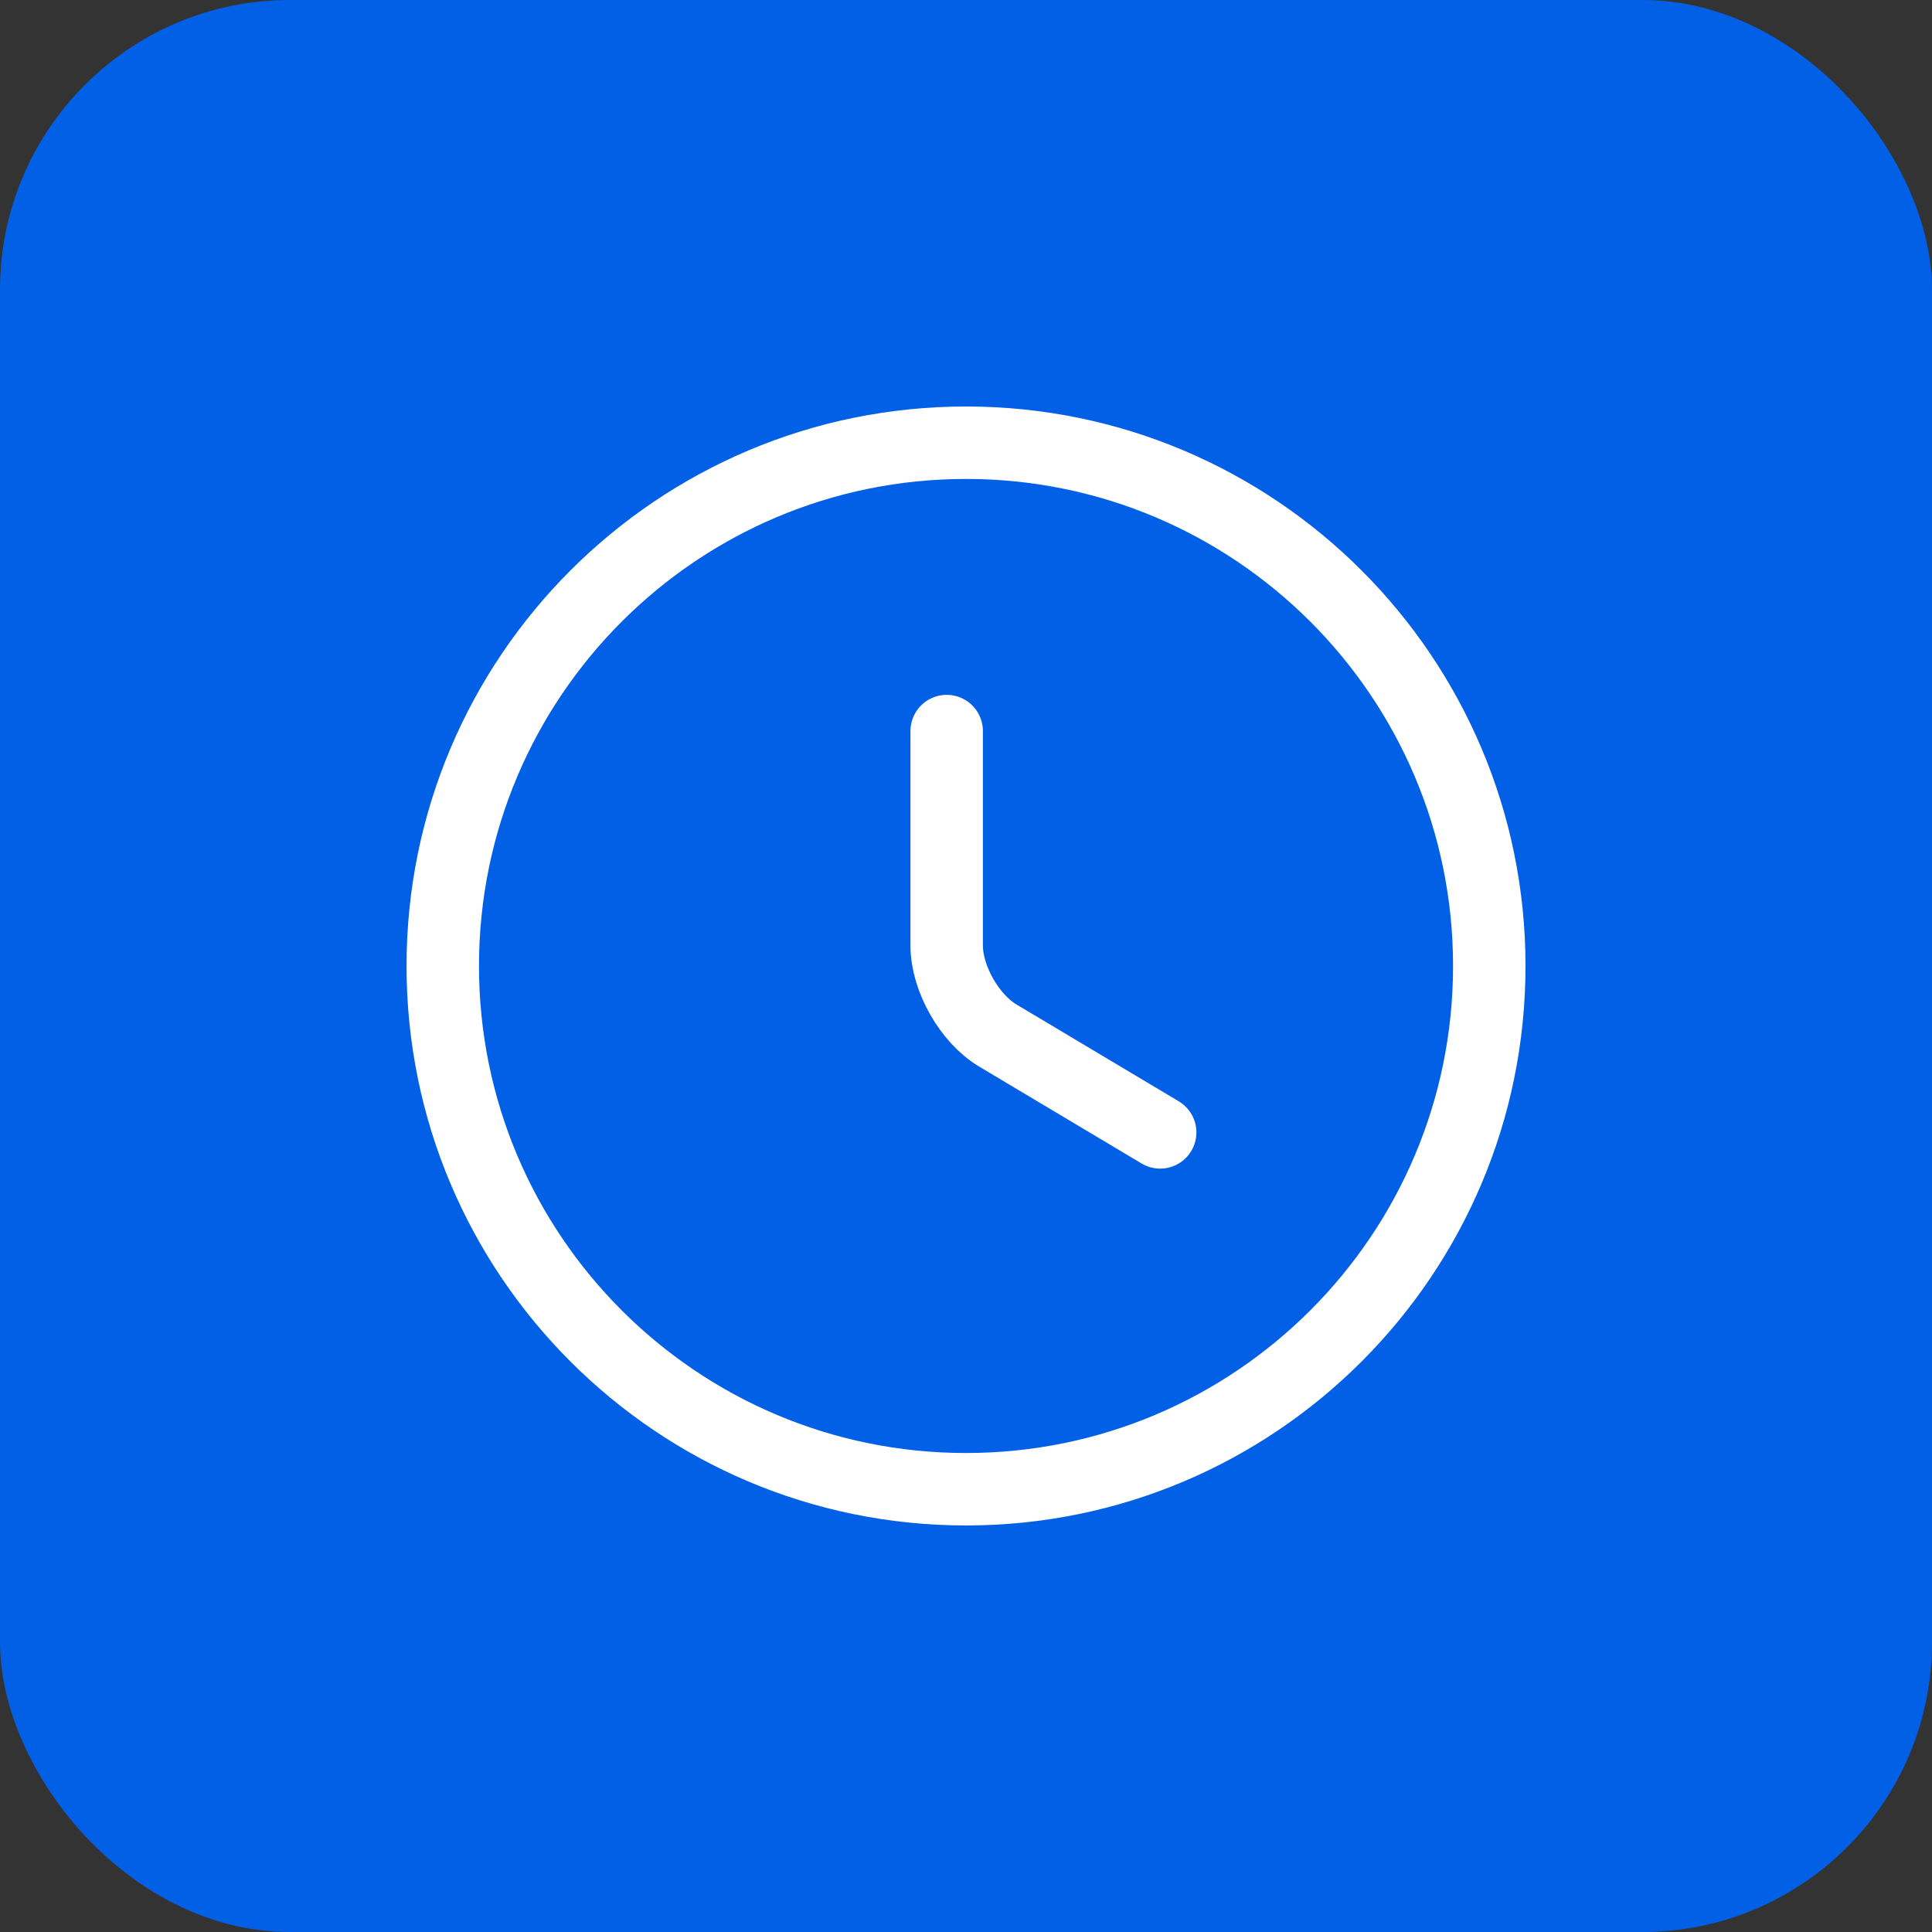 <svg width="40" height="40" viewBox="0 0 40 40" fill="none" xmlns="http://www.w3.org/2000/svg">
<rect x="0" y="0" width="40" height="40" fill="#333333" stroke="none"/>
<rect width="40" height="40" rx="6" fill="#0260E7"/>
<path d="M30.834 20C30.834 25.98 25.98 30.833 20 30.833C14.02 30.833 9.167 25.98 9.167 20C9.167 14.02 14.02 9.166 20 9.166C25.98 9.166 30.834 14.02 30.834 20Z" fill="#0260E7" stroke="white" stroke-width="1.5" stroke-linecap="round" stroke-linejoin="round"/>
<path d="M24.02 23.445L20.661 21.441C20.076 21.094 19.6 20.26 19.6 19.577V15.136" fill="#0260E7"/>
<path d="M24.02 23.445L20.661 21.441C20.076 21.094 19.6 20.26 19.6 19.577V15.136" stroke="white" stroke-width="1.5" stroke-linecap="round" stroke-linejoin="round"/>
</svg>
